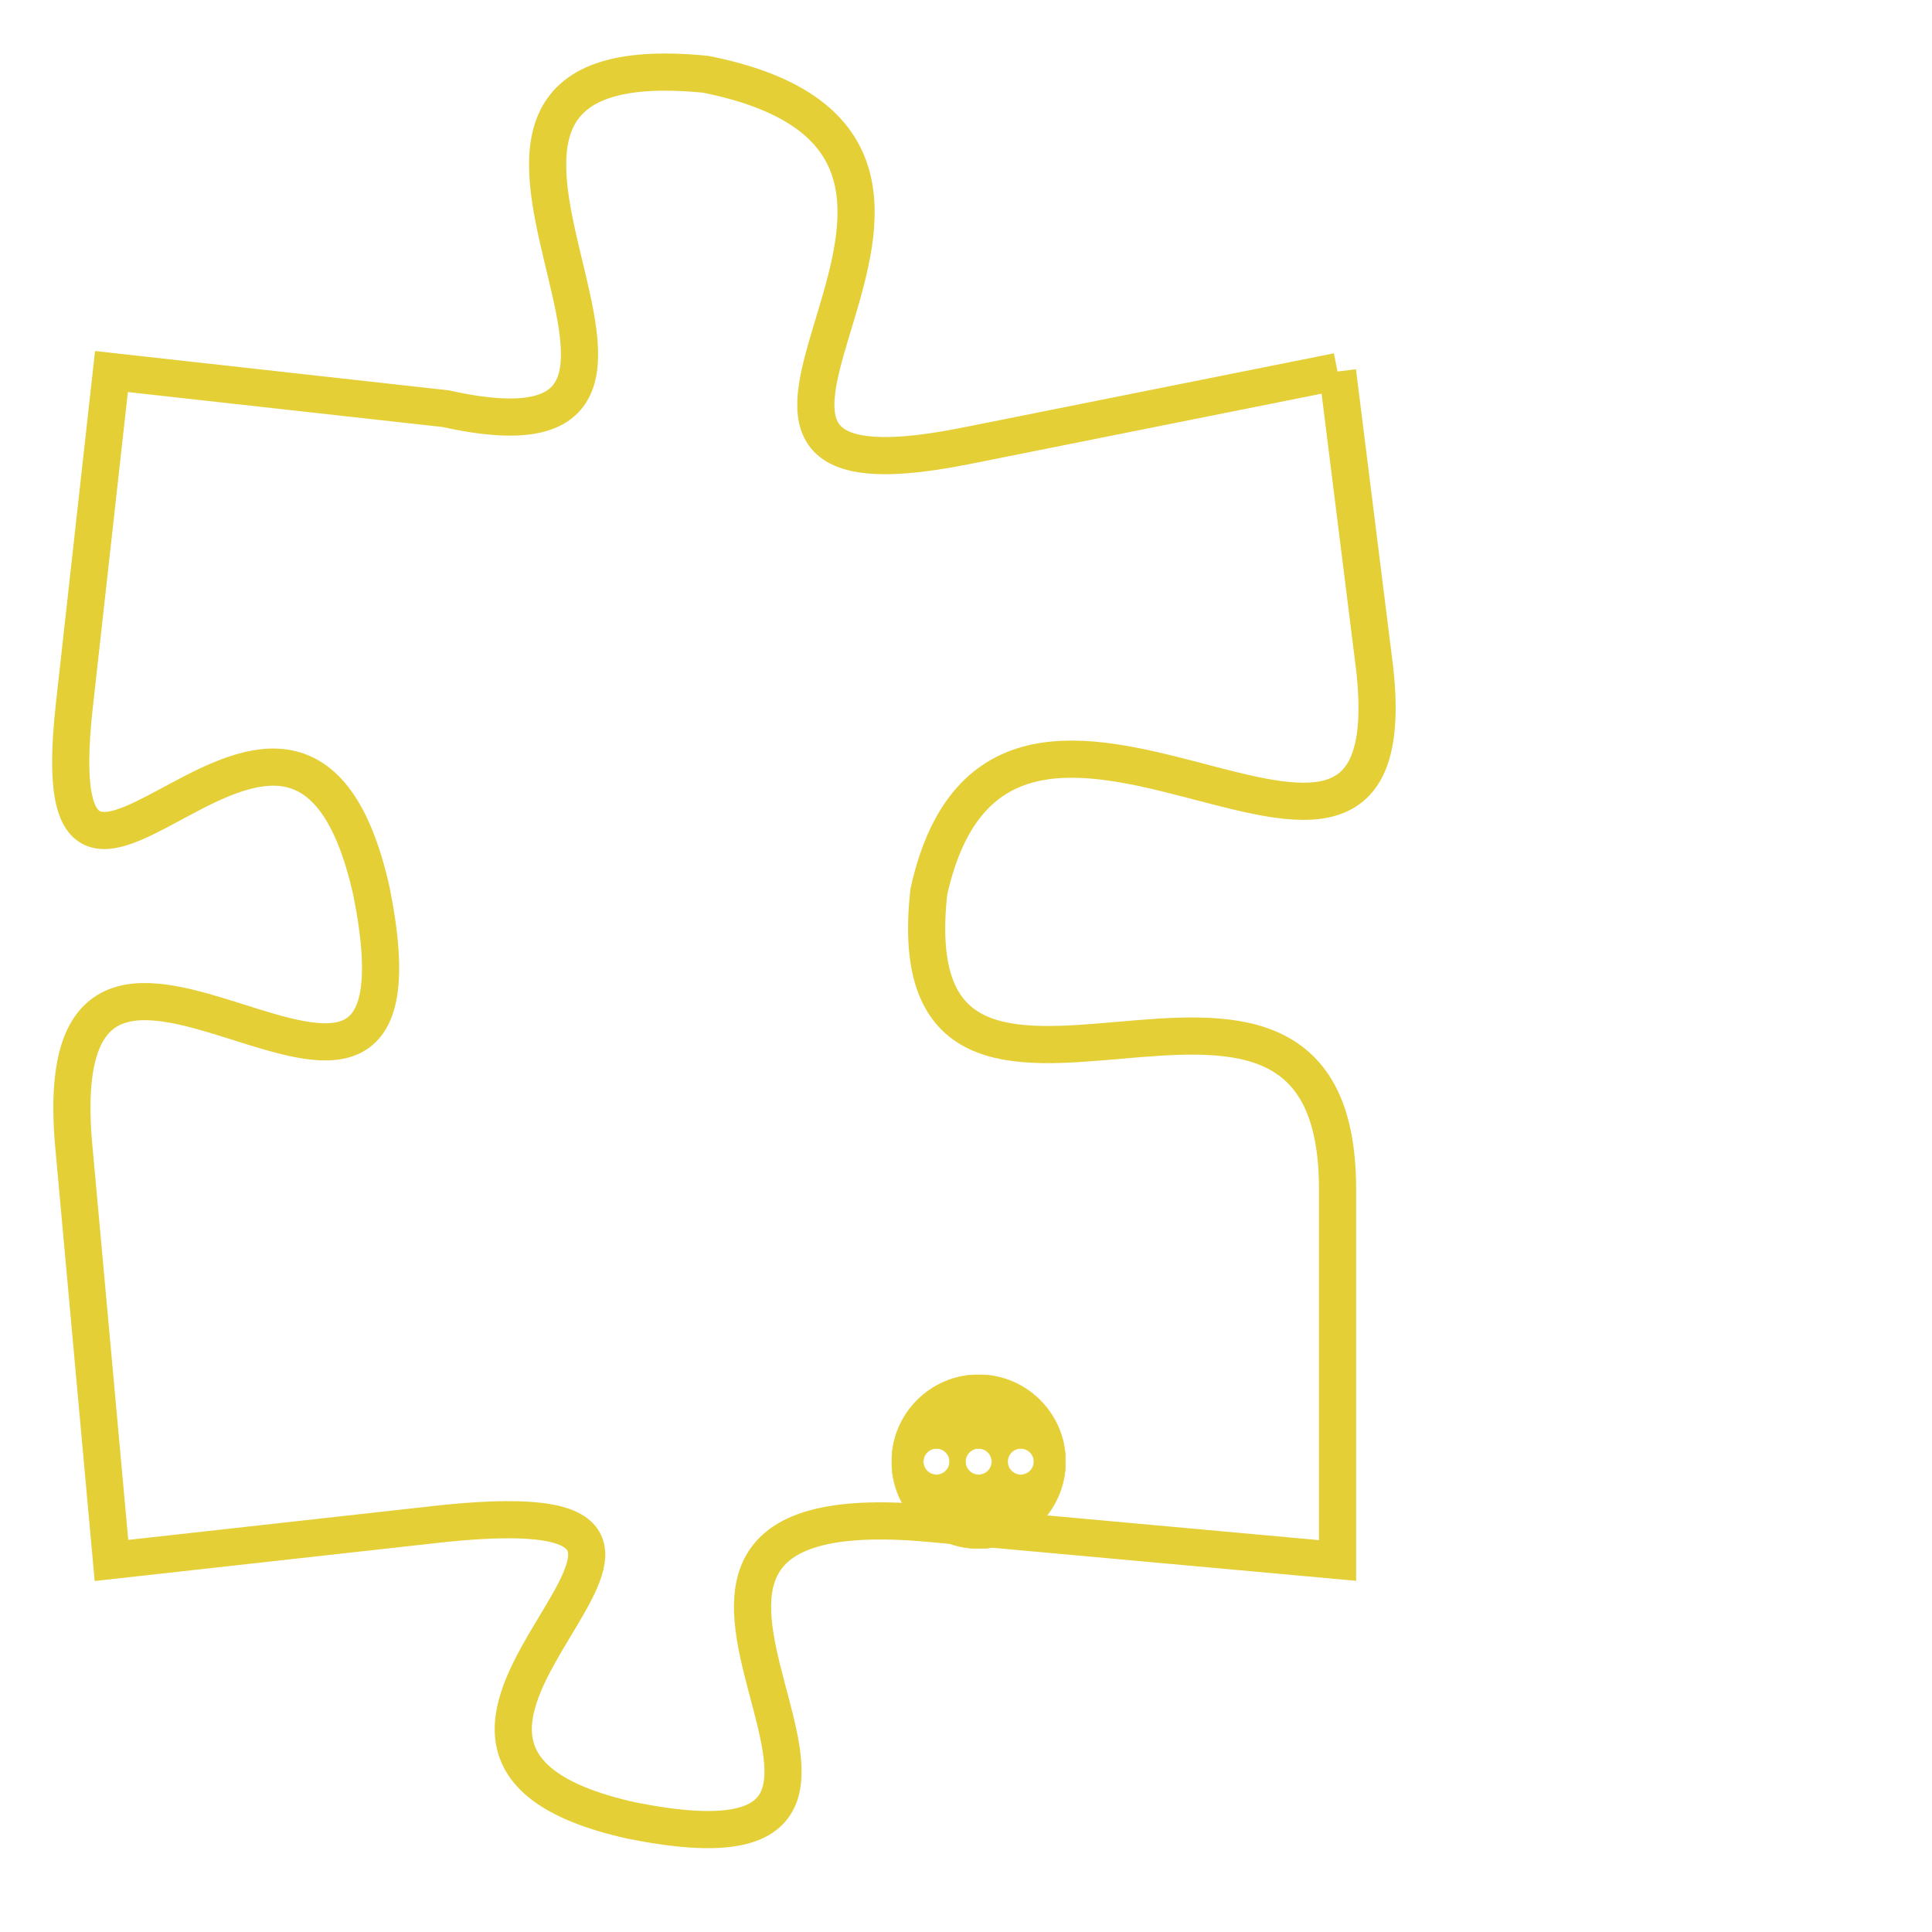 <svg version="1.1" xmlns="http://www.w3.org/2000/svg" xmlns:xlink="http://www.w3.org/1999/xlink" fill="transparent" x="0" y="0" width="350" height="350" preserveAspectRatio="xMinYMin slice"><style type="text/css">.links{fill:transparent;stroke: #E4CF37;}.links:hover{fill:#63D272; opacity:0.4;}</style><defs><g id="allt"><path id="t8667" d="M2904,2112 L2894,2114 C2884,2116 2897,2106 2887,2104 C2877,2103 2889,2115 2880,2113 L2871,2112 2871,2112 L2870,2121 C2869,2130 2876,2117 2878,2126 C2880,2136 2869,2123 2870,2133 L2871,2144 2871,2144 L2880,2143 C2890,2142 2876,2149 2885,2151 C2895,2153 2882,2142 2893,2143 L2904,2144 2904,2144 L2904,2134 C2904,2125 2892,2135 2893,2126 C2895,2117 2906,2129 2905,2120 L2904,2112"/></g><clipPath id="c" clipRule="evenodd" fill="transparent"><use href="#t8667"/></clipPath></defs><svg viewBox="2868 2102 39 52" preserveAspectRatio="xMinYMin meet"><svg width="4380" height="2430"><g><image crossorigin="anonymous" x="0" y="0" href="https://nftpuzzle.license-token.com/assets/completepuzzle.svg" width="100%" height="100%" /><g class="links"><use href="#t8667"/></g></g></svg><svg x="2892" y="2139" height="9%" width="9%" viewBox="0 0 330 330"><g><a xlink:href="https://nftpuzzle.license-token.com/" class="links"><title>See the most innovative NFT based token software licensing project</title><path fill="#E4CF37" id="more" d="M165,0C74.019,0,0,74.019,0,165s74.019,165,165,165s165-74.019,165-165S255.981,0,165,0z M85,190 c-13.785,0-25-11.215-25-25s11.215-25,25-25s25,11.215,25,25S98.785,190,85,190z M165,190c-13.785,0-25-11.215-25-25 s11.215-25,25-25s25,11.215,25,25S178.785,190,165,190z M245,190c-13.785,0-25-11.215-25-25s11.215-25,25-25 c13.785,0,25,11.215,25,25S258.785,190,245,190z"></path></a></g></svg></svg></svg>